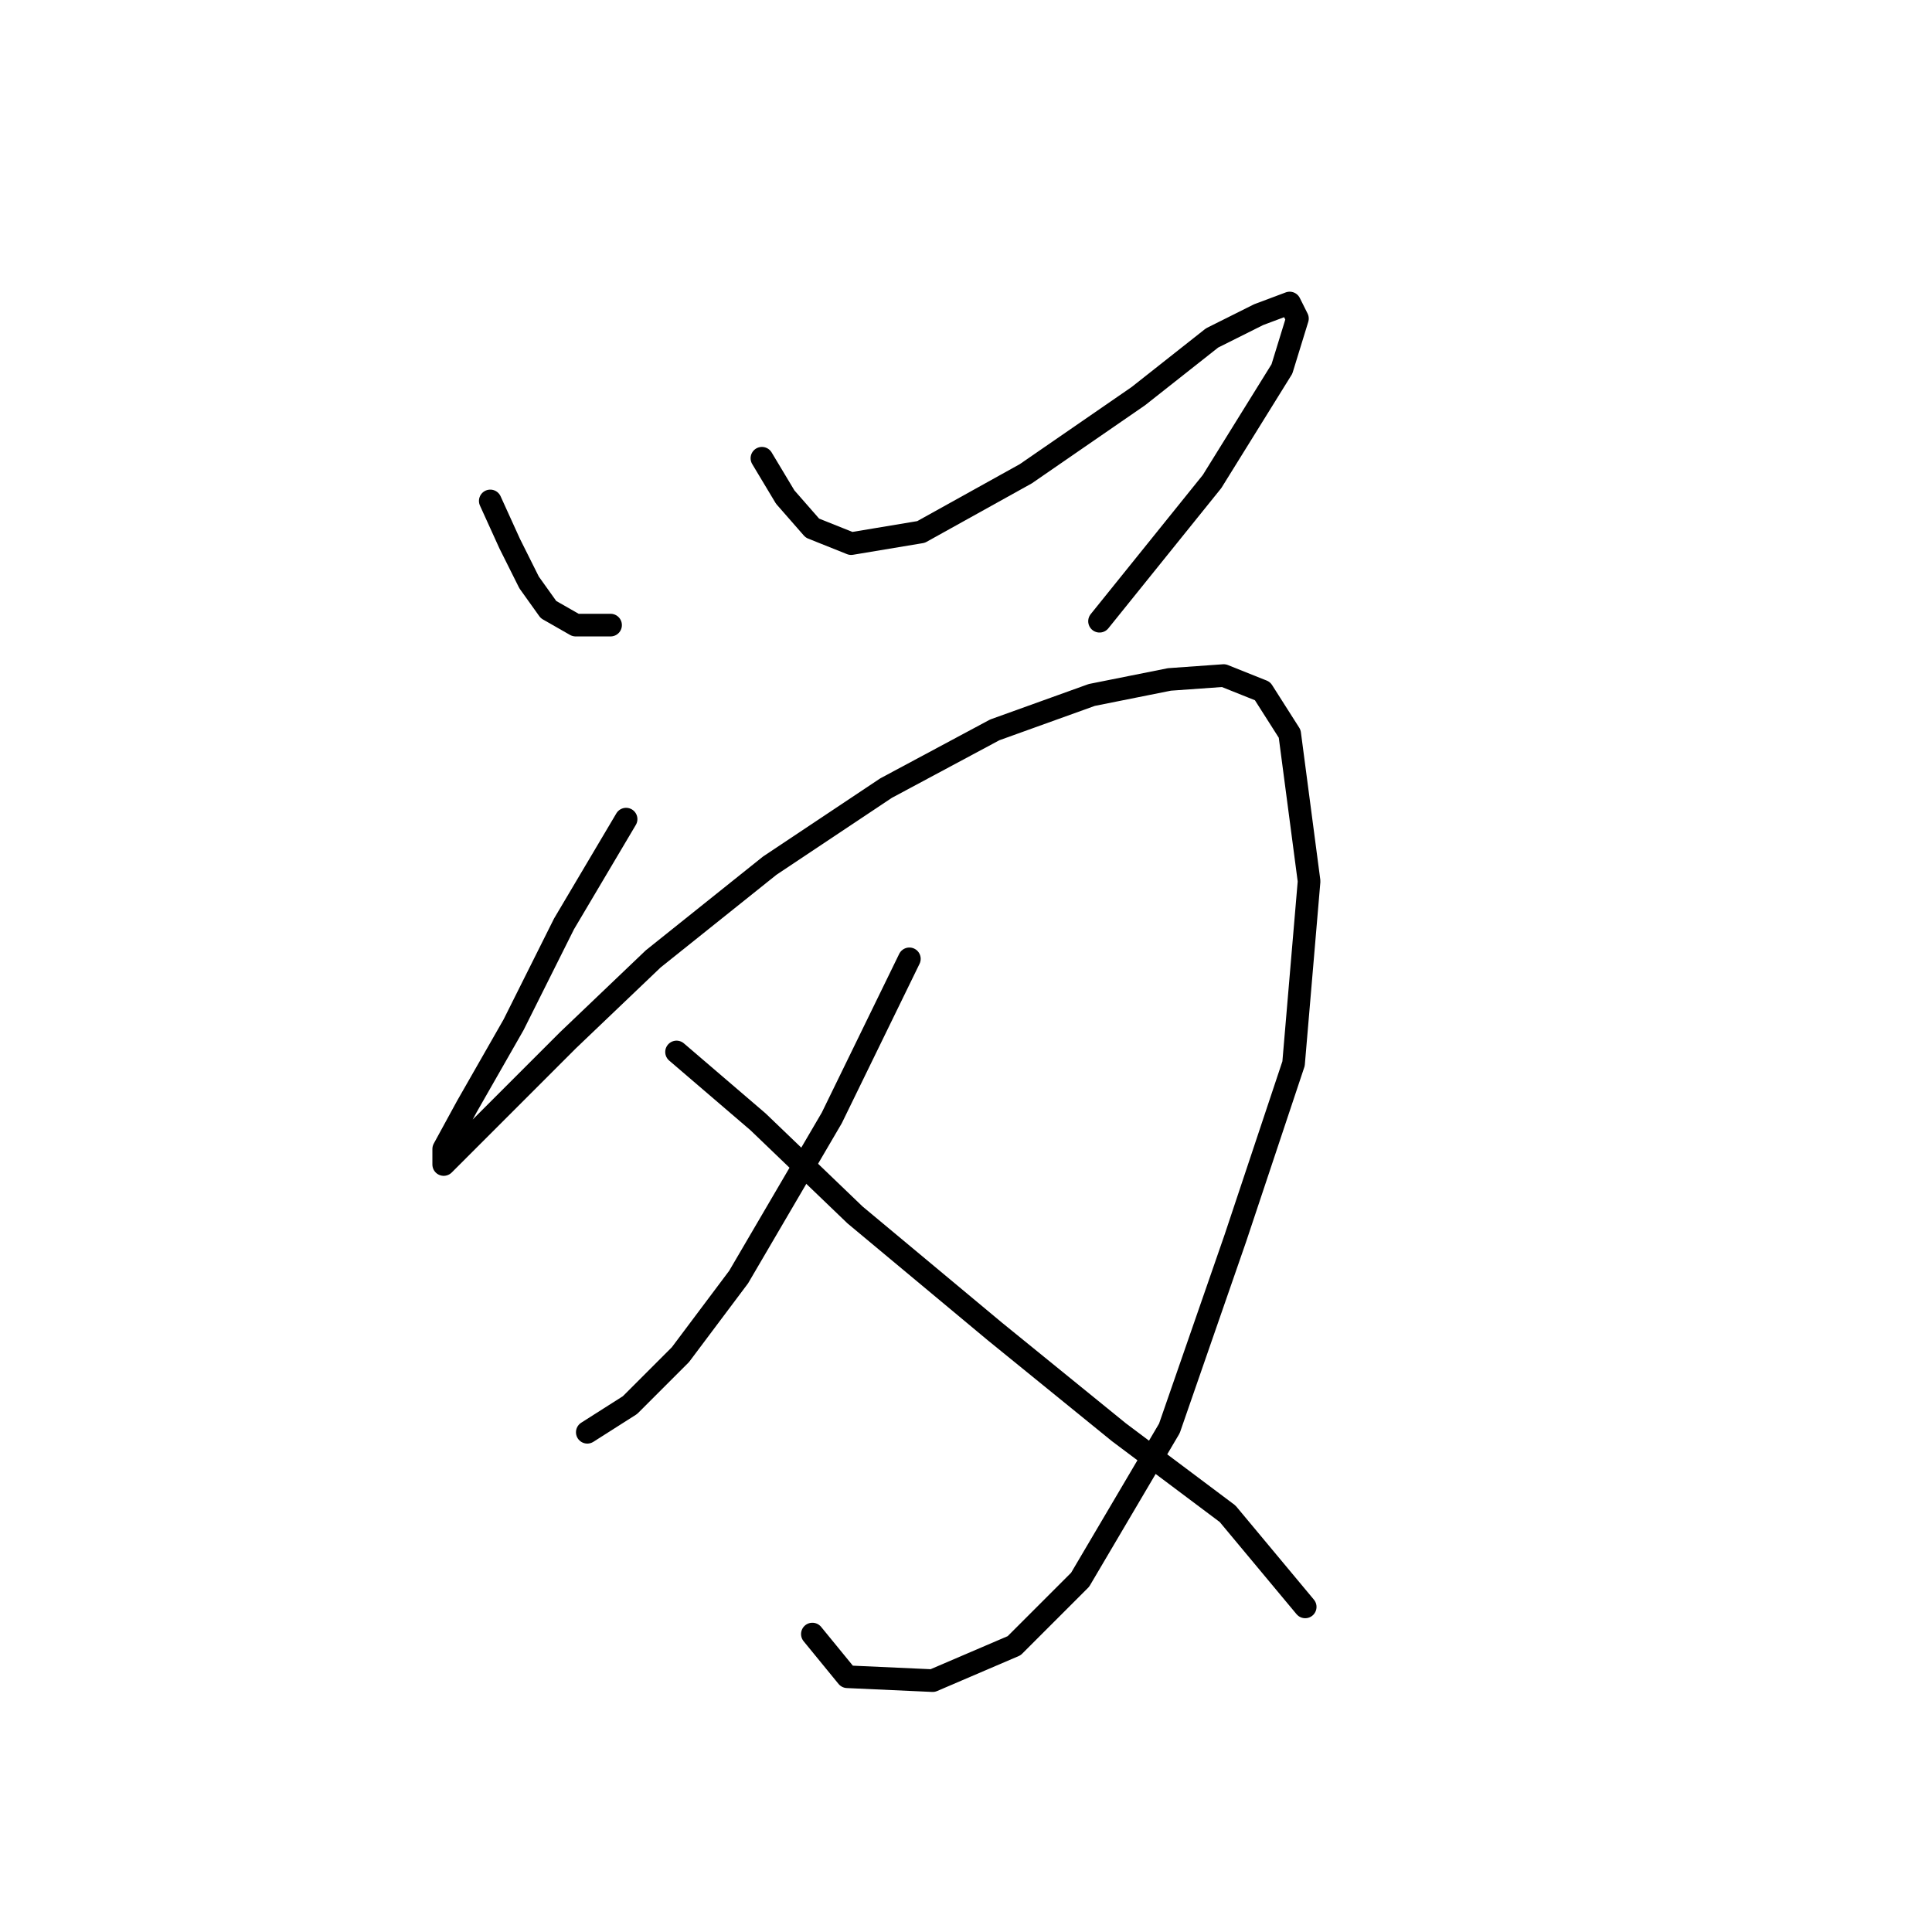 <?xml version="1.0" standalone="no"?>
    <svg width="256" height="256" xmlns="http://www.w3.org/2000/svg" version="1.1">
    <polyline stroke="black" stroke-width="3" stroke-linecap="round" fill="transparent" stroke-linejoin="round" points="64.964 66.376 67.535 72.032 70.106 77.174 72.677 80.773 76.276 82.83 80.904 82.83 80.904 82.83 " />
        <polyline stroke="black" stroke-width="3" stroke-linecap="round" fill="transparent" stroke-linejoin="round" points="100.958 60.72 104.043 65.862 107.643 69.975 112.784 72.032 122.04 70.489 135.923 62.776 150.835 52.493 160.605 44.78 166.775 41.694 170.889 40.152 171.917 42.209 169.86 48.893 160.605 63.805 145.693 82.316 145.693 82.316 " />
        <polyline stroke="black" stroke-width="3" stroke-linecap="round" fill="transparent" stroke-linejoin="round" points="82.961 108.54 74.734 122.423 68.049 135.792 61.879 146.591 58.794 152.247 58.794 154.304 60.851 152.247 65.993 147.105 75.248 137.849 86.56 127.051 101.986 114.71 117.412 104.426 131.81 96.713 144.665 92.086 154.949 90.029 162.147 89.515 167.289 91.572 170.889 97.228 173.46 116.767 171.403 140.934 163.69 164.073 154.949 189.269 143.122 209.323 134.381 218.064 123.583 222.692 112.27 222.178 107.643 216.521 107.643 216.521 " />
        <polyline stroke="black" stroke-width="3" stroke-linecap="round" fill="transparent" stroke-linejoin="round" points="120.497 127.051 110.214 148.133 97.873 169.215 90.16 179.499 83.475 186.184 77.819 189.783 77.819 189.783 " />
        <polyline stroke="black" stroke-width="3" stroke-linecap="round" fill="transparent" stroke-linejoin="round" points="89.646 139.392 100.444 148.647 113.299 160.988 131.81 176.414 148.264 189.783 162.662 200.581 172.946 212.922 172.946 212.922 " />
        </svg>
